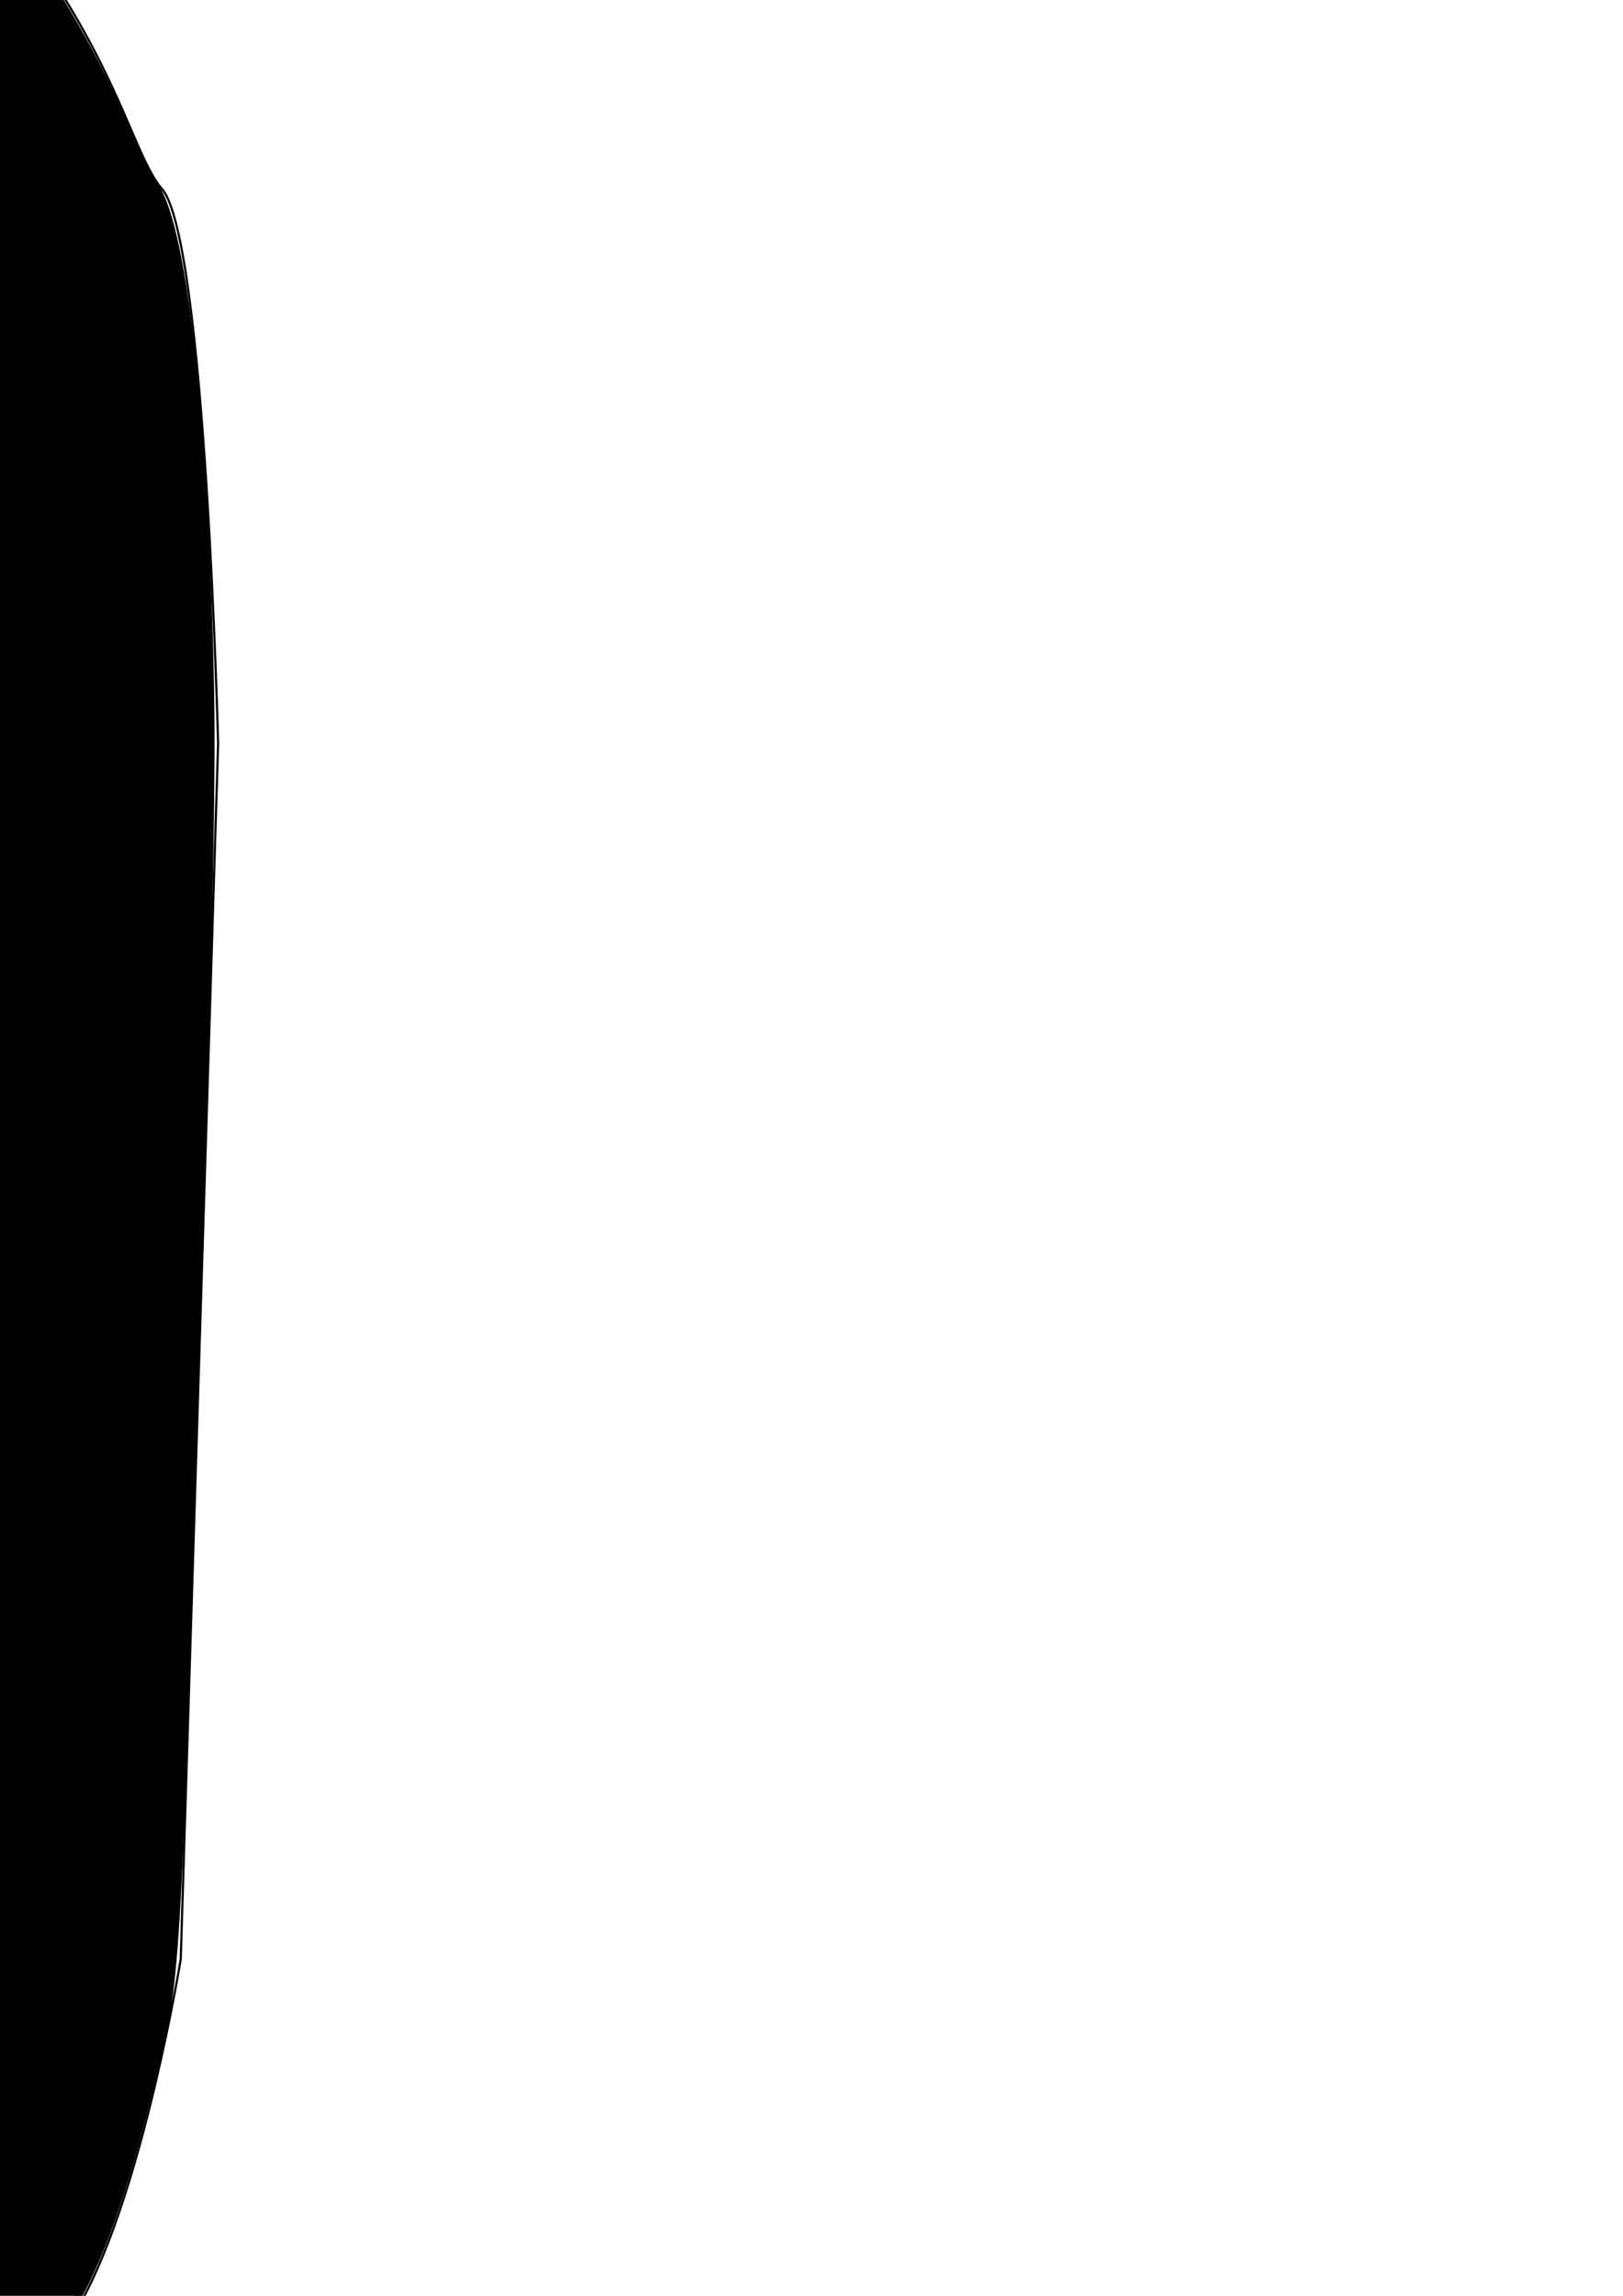 <?xml version="1.0" encoding="UTF-8" standalone="no"?>
<!-- Created with Inkscape (http://www.inkscape.org/) -->

<svg
   xmlns:dc="http://purl.org/dc/elements/1.1/"
   xmlns:cc="http://creativecommons.org/ns#"
   xmlns:rdf="http://www.w3.org/1999/02/22-rdf-syntax-ns#"
   xmlns:svg="http://www.w3.org/2000/svg"
   xmlns="http://www.w3.org/2000/svg"
   xmlns:sodipodi="http://sodipodi.sourceforge.net/DTD/sodipodi-0.dtd"
   xmlns:inkscape="http://www.inkscape.org/namespaces/inkscape"
   width="744.094"
   height="1052.362"
   id="svg3861"
   version="1.1"
   inkscape:version="0.48.2 r9819"
   sodipodi:docname="New document 5">
  <defs
     id="defs3863" />
  <sodipodi:namedview
     id="base"
     pagecolor="#ffffff"
     bordercolor="#ffffff"
     borderopacity="0.0"
     inkscape:pageopacity="0.0"
     inkscape:pageshadow="0"
     inkscape:zoom="0.49497475"
     inkscape:cx="350"
     inkscape:cy="573.08184"
     inkscape:document-units="px"
     inkscape:current-layer="layer1"
     showgrid="true"
     inkscape:object-paths="false"
     inkscape:snap-intersection-paths="false"
     inkscape:snap-nodes="false"
     inkscape:window-width="1439"
     inkscape:window-height="903"
     inkscape:window-x="98"
     inkscape:window-y="9"
     inkscape:window-maximized="0" />
  <g
     inkscape:label="Layer 1"
     inkscape:groupmode="layer"
     id="layer1">
    <g
       id="g3920">
      <path
         inkscape:connector-curvature="0"
         id="path3912"
         d="m -40,1118.076 -188.571,2.857 c 0,0 -54.286,-14.286 -82.857,-65.714 C -340,1003.791 -357.143,898.076 -357.143,898.076 l -17.143,-557.143 c 0,0 5.714,-231.429 25.714,-254.286 20,-22.857 28.571,-117.143 174.286,-217.143"
         style="fill:none;stroke:#000000;stroke-width:1px;stroke-linecap:butt;stroke-linejoin:miter;stroke-opacity:1" />
      <path
         style="fill:none;stroke:#000000;stroke-width:1px;stroke-linecap:butt;stroke-linejoin:miter;stroke-opacity:1"
         d="m -234.286,1118.076 188.571,2.857 c 0,0 54.286,-14.286 82.857,-65.714 28.571,-51.428 45.714,-157.143 45.714,-157.143 l 17.143,-557.143 c 0,0 -5.714,-231.429 -25.714,-254.286 -20,-22.857 -28.571,-117.143 -174.286,-217.143"
         id="path3914"
         inkscape:connector-curvature="0" />
      <path
         inkscape:connector-curvature="0"
         id="path3918"
         d="m -176.777,-129.516 39.396,-28.284 36.365,25.254"
         style="fill:none;stroke:#000000;stroke-width:1px;stroke-linecap:butt;stroke-linejoin:miter;stroke-opacity:1" />
    </g>
    <path
       style="fill:#000000;fill-opacity:1;stroke:#000000;stroke-width:2.972;stroke-miterlimit:4;stroke-opacity:1;stroke-dasharray:none"
       d="m -249.02,1110.644 c -19.037,-10.297 -29.58,-18.257 -42.559,-32.131 -23.722,-25.359 -38.702,-63.253 -56.55,-143.048 l -7.004,-31.315 -8.899,-283.853 c -7.283,-232.298 -8.571,-291.008 -7.091,-323.249 4.172,-90.872 8.573,-143.844 14.896,-179.303 2.793,-15.664 6.939,-27.13 14.06,-38.89 1.682,-2.778 9.943,-19.556 18.357,-37.284 32.317,-68.087 67.556,-108.811 142.941,-165.186 16.964,-12.687 33.787,-25.104 37.383,-27.594 l 6.539,-4.528 17.705,12.539 c 9.738,6.896 18.159,13.123 18.715,13.838 0.556,0.715 9.666,7.761 20.246,15.658 66.114,49.351 104.724,97.137 136.985,169.54 5.444,12.218 12.266,25.965 15.159,30.548 12.759,20.212 22.399,109.495 24.817,229.854 0.863,42.955 -0.855,119.945 -7.139,319.915 -9.035,287.507 -7.771,269.024 -22.401,327.622 -11.803,47.274 -24.354,80.287 -38.395,100.986 -12.749,18.795 -34.842,37.213 -57.028,47.542 l -10.625,4.947 -98.995,-0.026 -98.995,-0.026 -12.122,-6.557 0,10e-5 z"
       id="path3925"
       inkscape:connector-curvature="0" />
  </g>
</svg>
